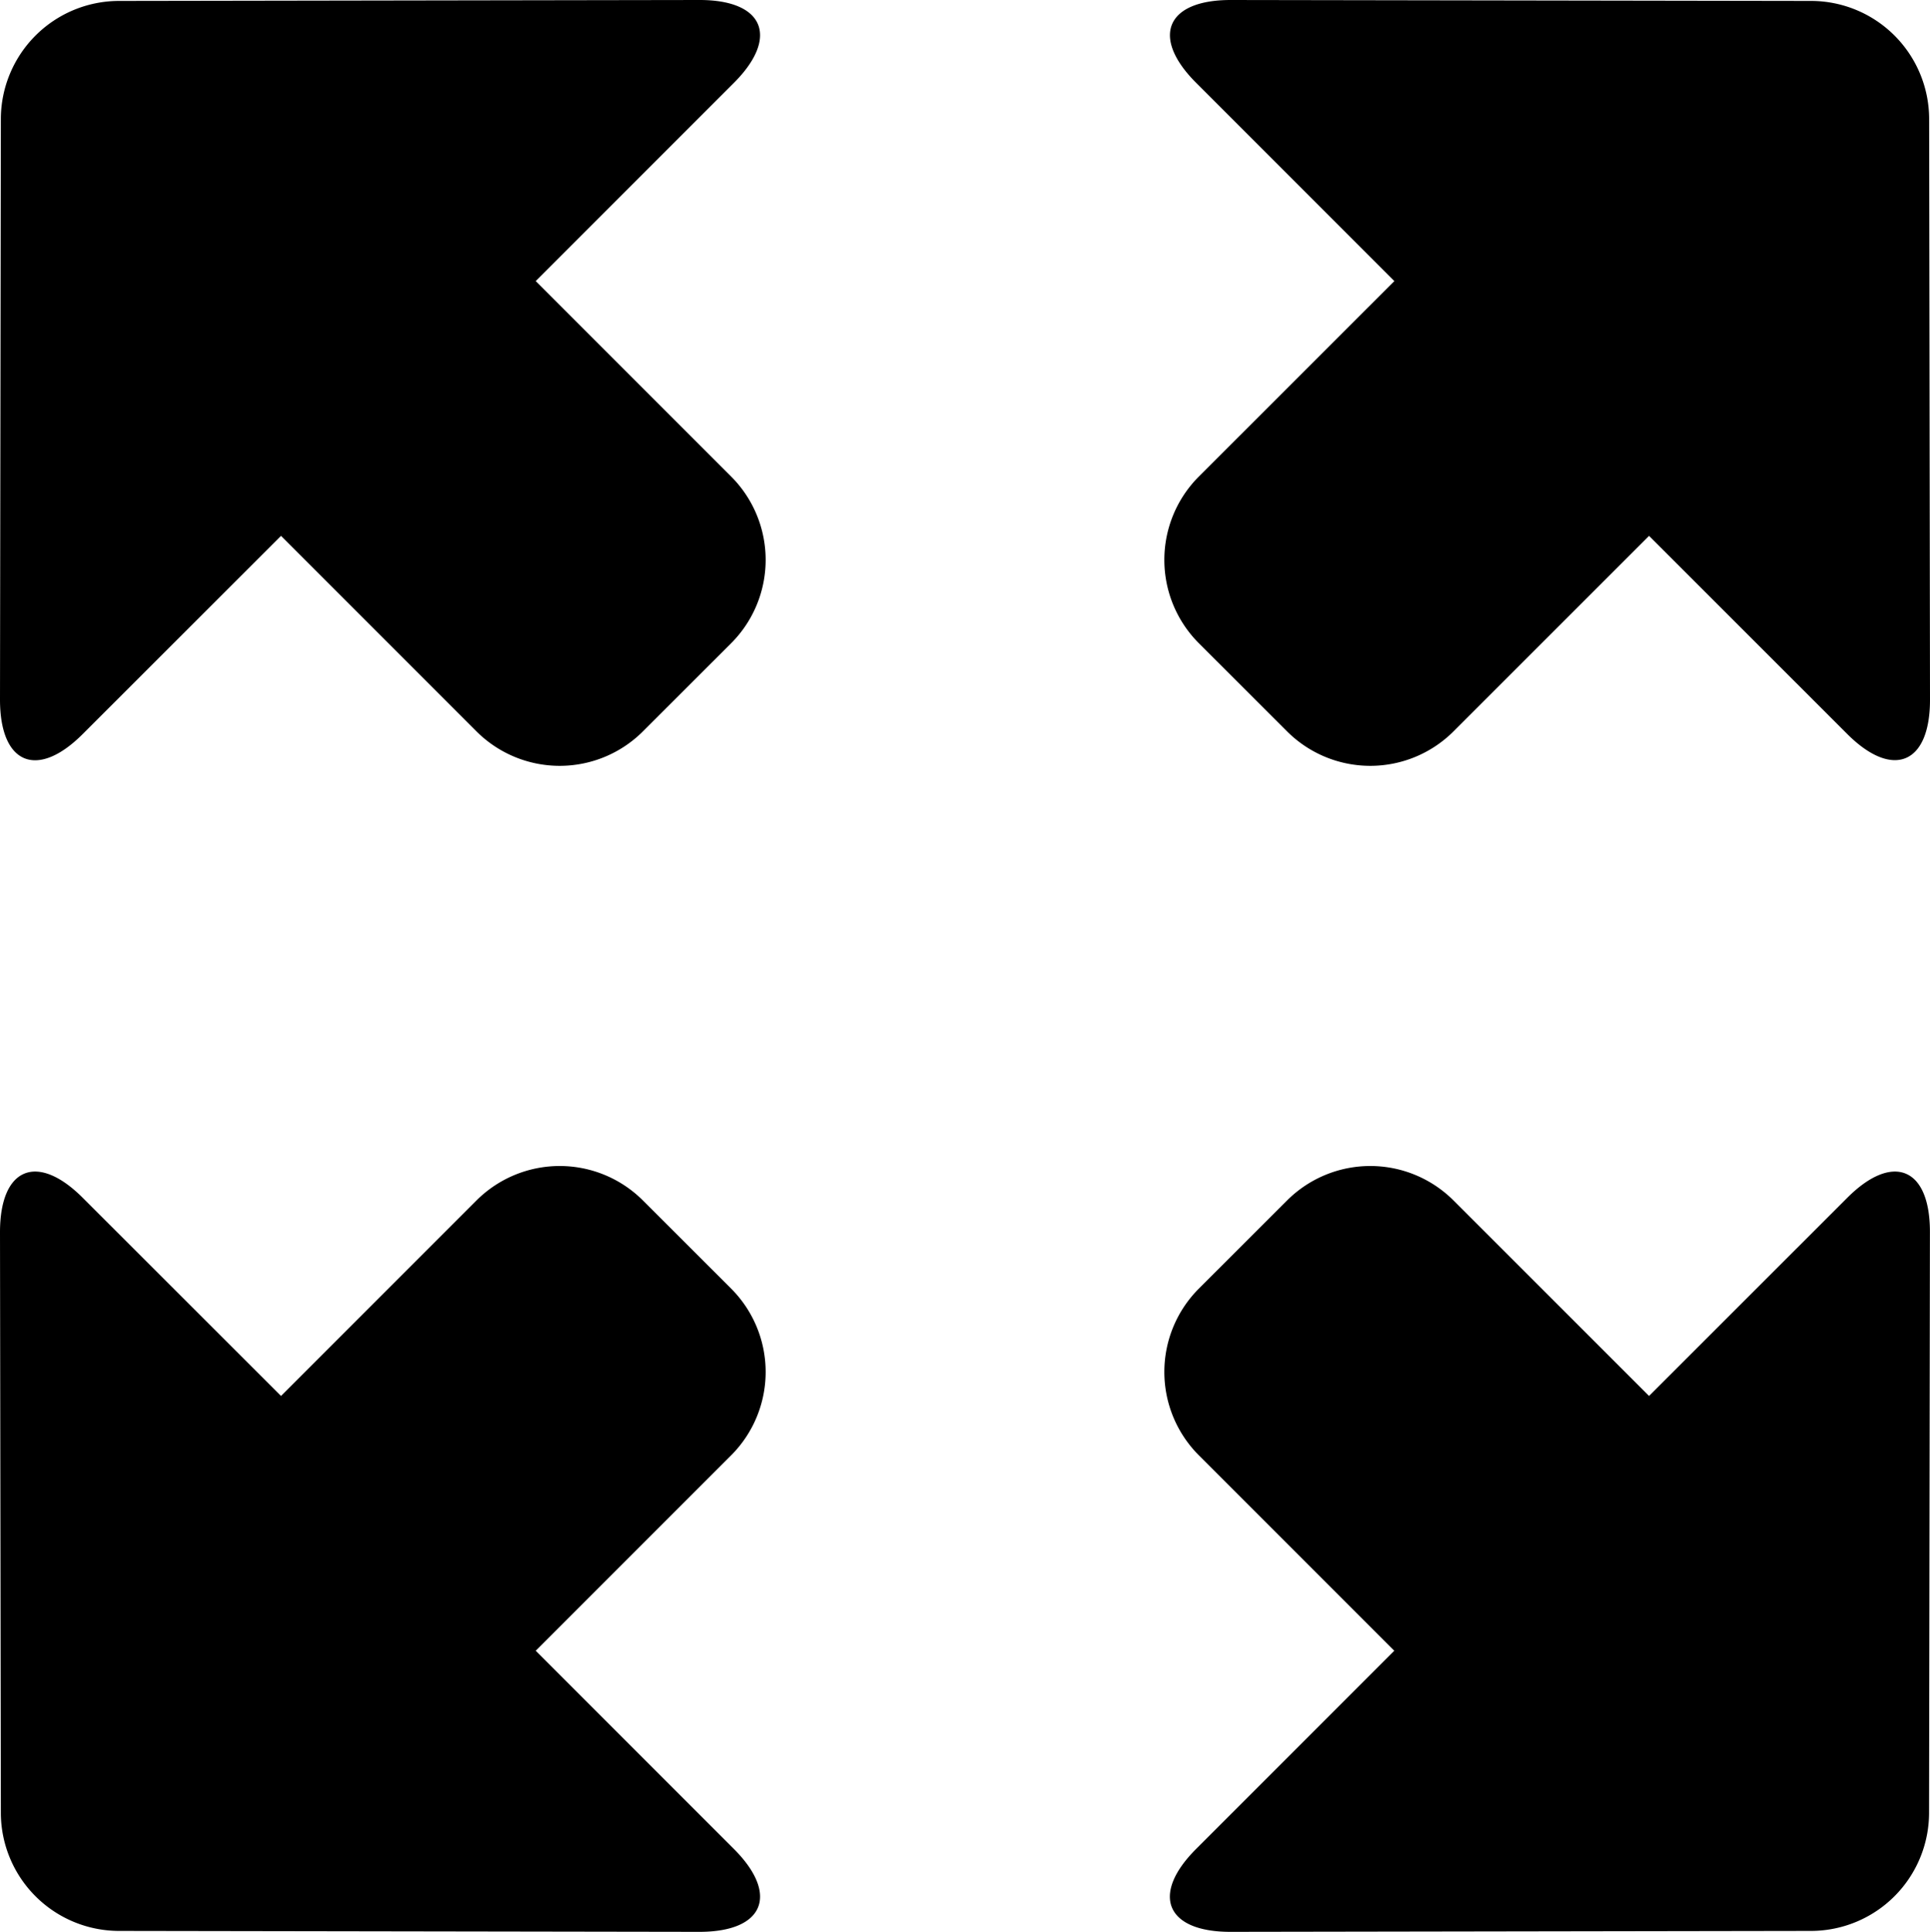 <svg id="Layer_1" data-name="Layer 1" xmlns="http://www.w3.org/2000/svg" viewBox="0 0 249.58 249.75"><title>icon-expand</title><path d="M69.28,36.46,94.9,10.84C100.8,4.94,98.8.11,90.45.12L15.33.24A15.3,15.3,0,0,0,.11,15.45L0,90.57C0,98.93,4.81,100.93,10.72,95L36.34,69.4l25.3,25.3a15.23,15.23,0,0,0,21.48,0L94.58,83.25a15.24,15.24,0,0,0,0-21.49Z" transform="translate(0 -0.12)"/><path d="M94.58,166.75,83.12,155.3a15.23,15.23,0,0,0-21.48,0l-25.3,25.3L10.72,155C4.81,149.07,0,151.07,0,159.43l.11,75.12a15.3,15.3,0,0,0,15.22,15.21l75.12.12c8.35,0,10.35-4.82,4.45-10.72L69.28,213.54l25.3-25.3A15.24,15.24,0,0,0,94.58,166.75Z" transform="translate(0 -0.12)"/><path d="M155,83.25,166.46,94.7a15.23,15.23,0,0,0,21.48,0l25.31-25.3L238.86,95c5.91,5.91,10.74,3.91,10.72-4.45l-.11-75.12A15.29,15.29,0,0,0,234.26.24L159.14.12c-8.36,0-10.36,4.82-4.45,10.72l25.62,25.62L155,61.76A15.24,15.24,0,0,0,155,83.25Z" transform="translate(0 -0.12)"/><path d="M238.86,155,213.25,180.6l-25.31-25.3a15.23,15.23,0,0,0-21.48,0L155,166.75a15.24,15.24,0,0,0,0,21.49l25.3,25.3-25.62,25.62c-5.91,5.9-3.91,10.73,4.45,10.72l75.12-.12a15.29,15.29,0,0,0,15.21-15.21l.11-75.12C249.6,151.07,244.77,149.07,238.86,155Z" transform="translate(0 -0.12)"/></svg>